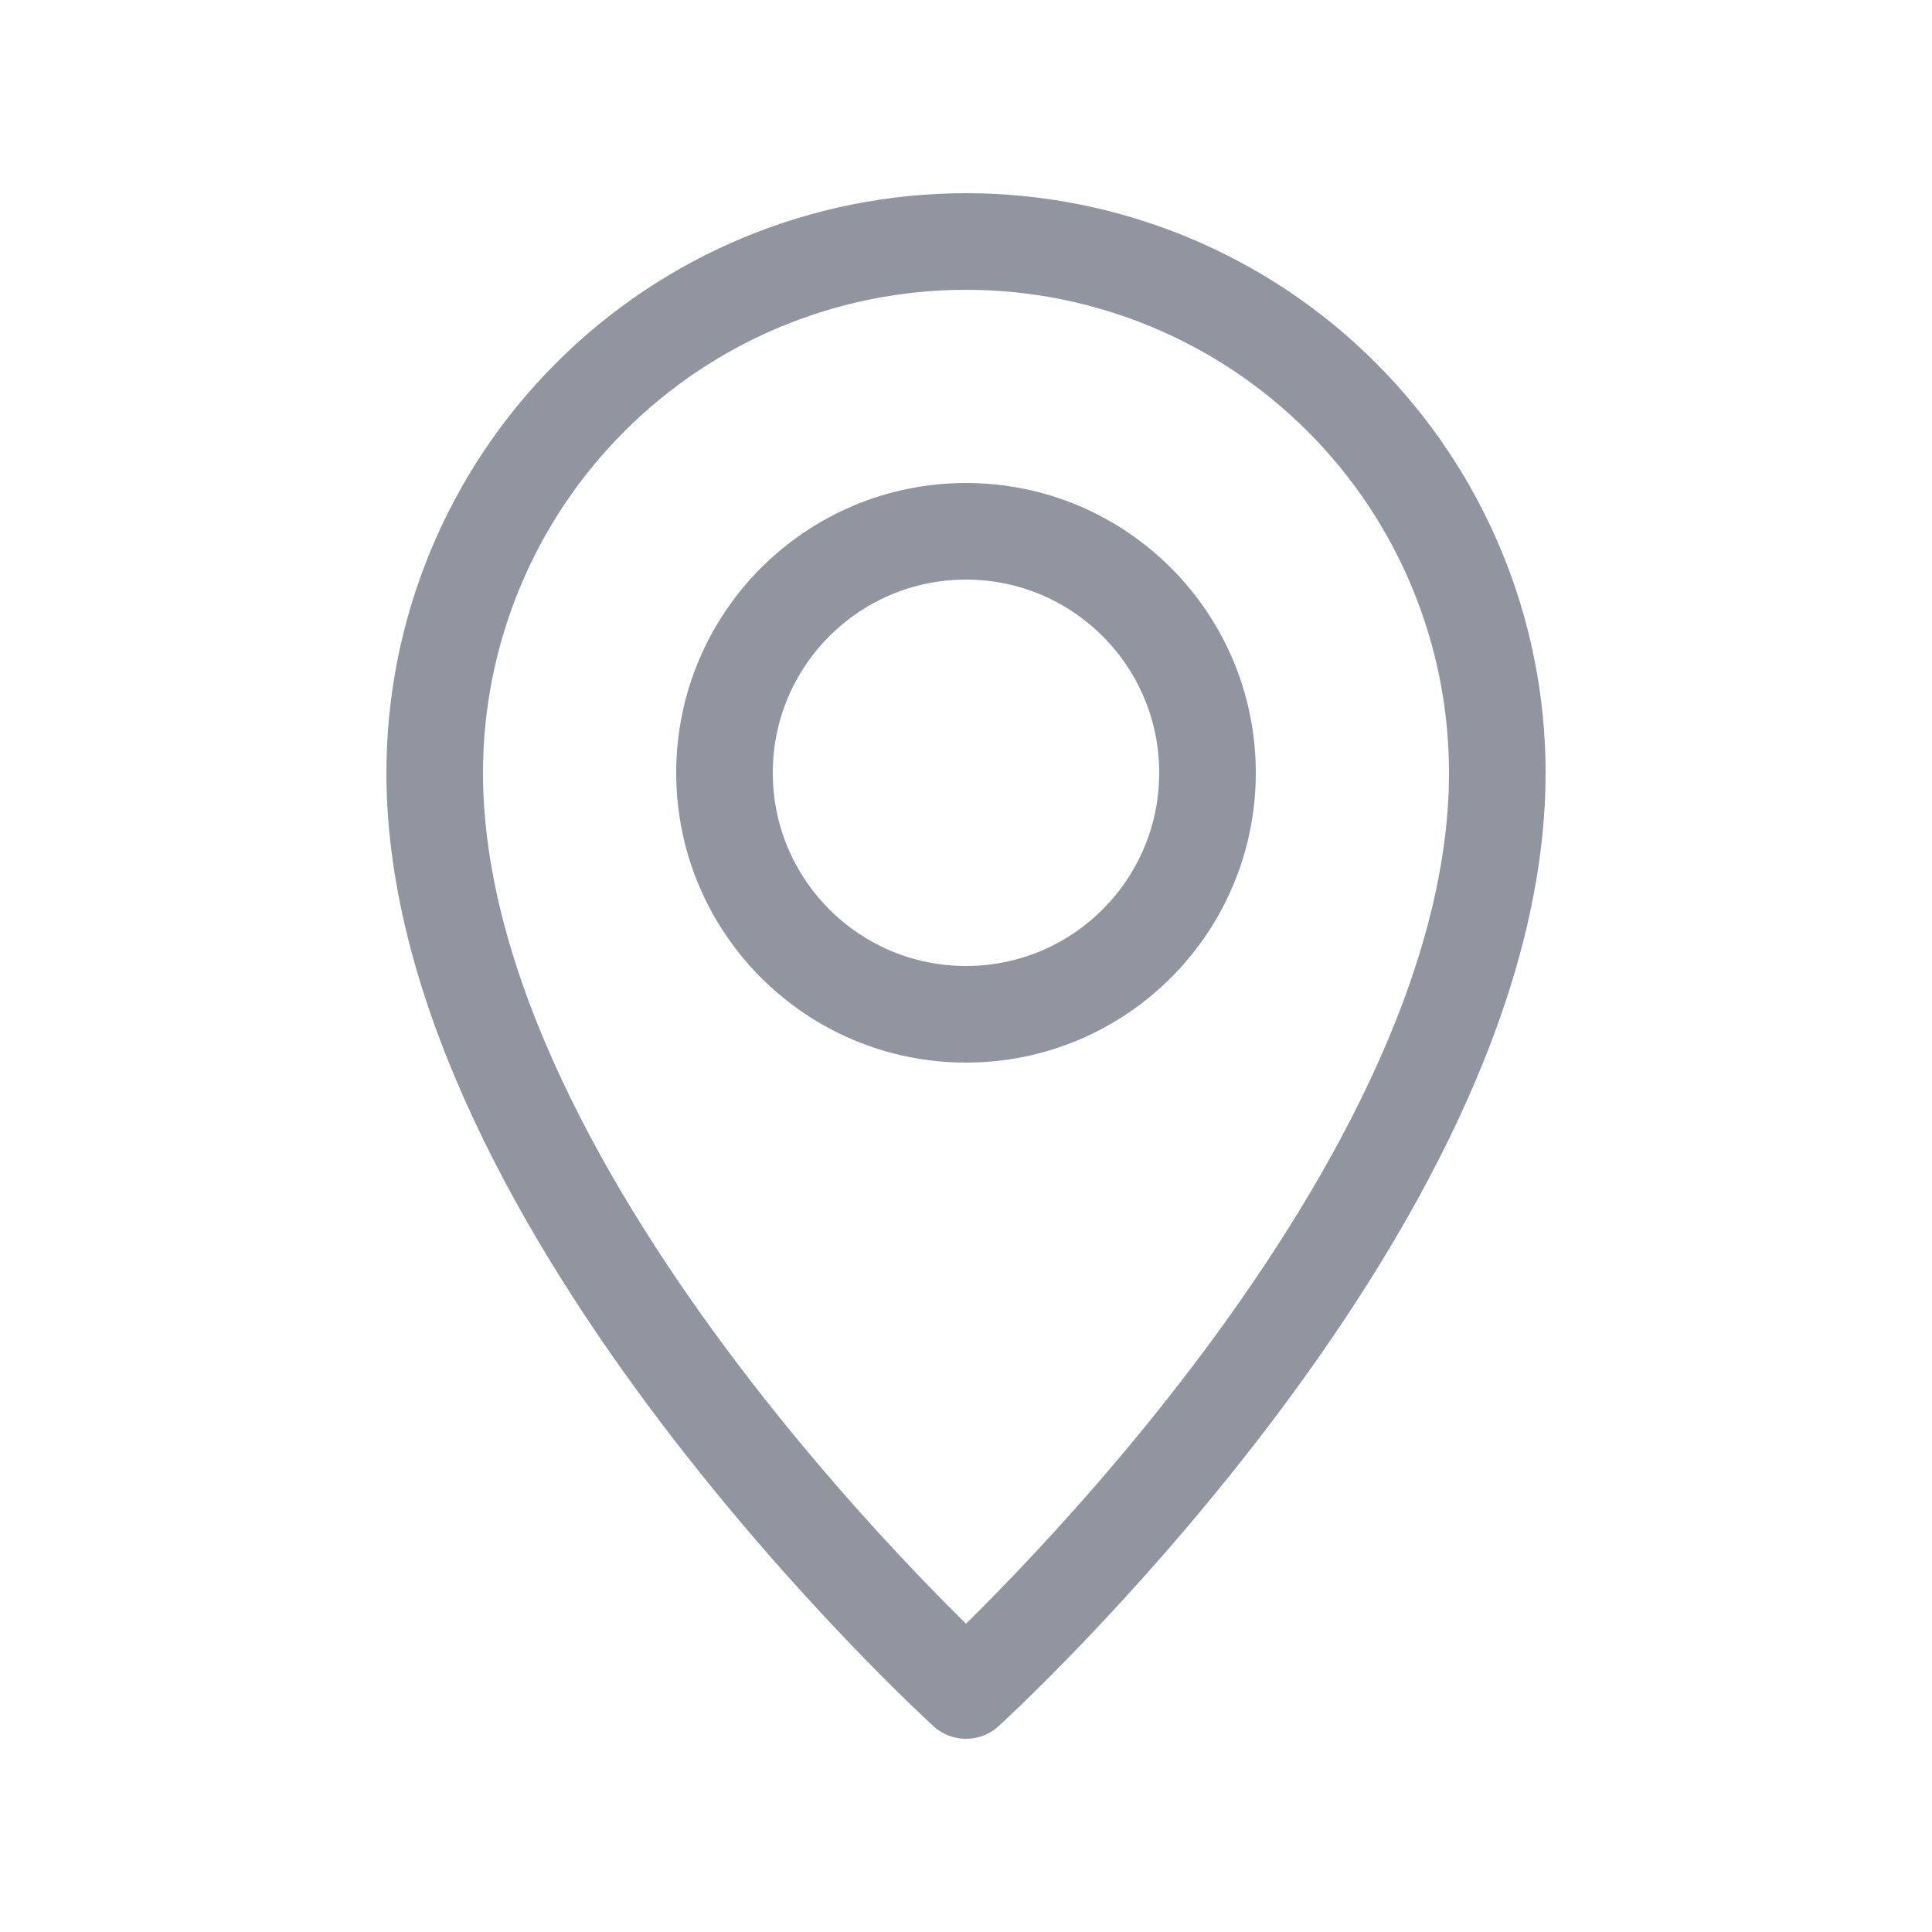 <svg width="20" height="20" viewBox="0 0 20 20" fill="none" xmlns="http://www.w3.org/2000/svg">
<path d="M15.5 8C15.5 12.5 10 17.5 10 17.5C10 17.5 4.5 12.5 4.5 8C4.5 6.541 5.079 5.142 6.111 4.111C7.142 3.079 8.541 2.5 10 2.5C11.459 2.5 12.858 3.079 13.889 4.111C14.921 5.142 15.5 6.541 15.5 8Z" stroke="#9095A0" stroke-linecap="round" stroke-linejoin="round"/>
<path d="M10 10.5C11.381 10.5 12.5 9.381 12.5 8C12.5 6.619 11.381 5.5 10 5.5C8.619 5.5 7.5 6.619 7.5 8C7.5 9.381 8.619 10.5 10 10.5Z" stroke="#9095A0" stroke-linecap="round" stroke-linejoin="round"/>
</svg>
